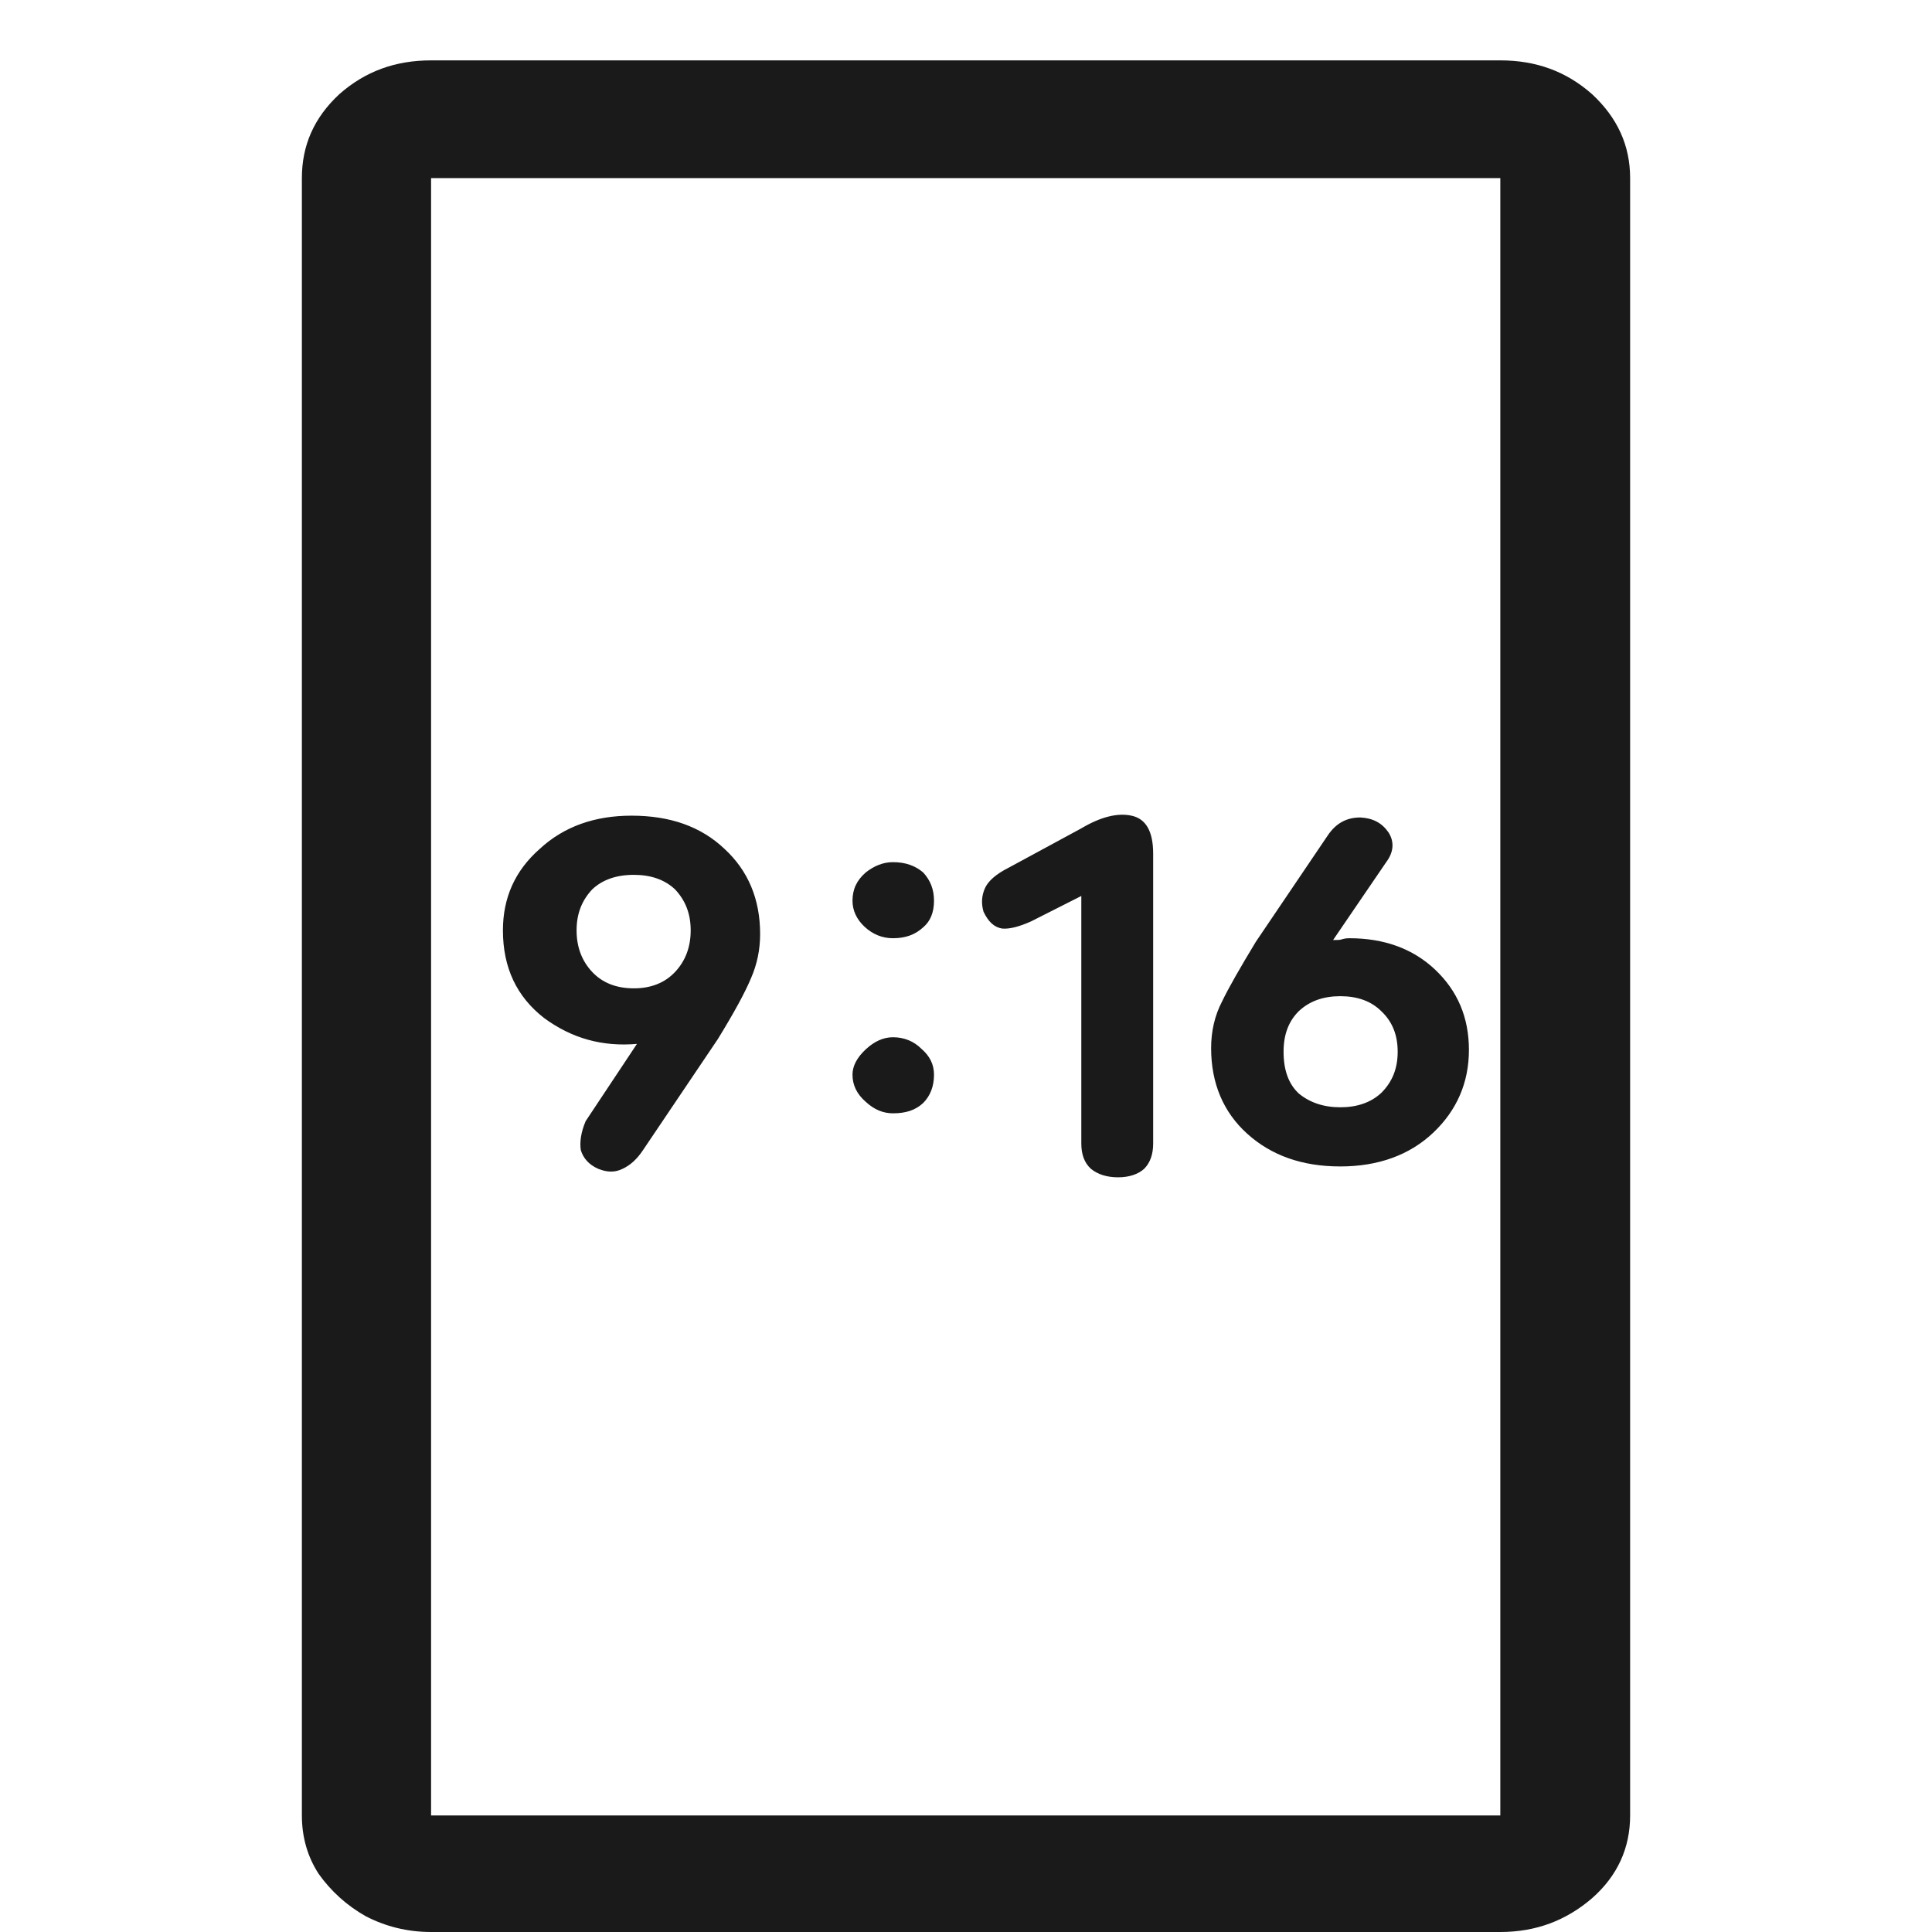 <svg width="32" height="32" viewBox="0 0 32 32" fill="none" xmlns="http://www.w3.org/2000/svg" xmlns:xlink="http://www.w3.org/1999/xlink">
	<desc>
			Created with Pixso.
	</desc>
	<defs>
		<clipPath id="clip67_2278">
			<rect width="32" height="32" fill="white" fill-opacity="0"/>
		</clipPath>
	</defs>
	<g clip-path="url(#clip67_2278)">
		<g opacity="0">
			<rect width="32" height="32" fill="#000000" fill-opacity="0.898"/>
		</g>
		<path d="M5 30.07C5 30.42 5.09 30.75 5.28 31.04C5.48 31.32 5.74 31.56 6.06 31.74C6.39 31.91 6.75 32 7.14 32L24.85 32C25.44 32 25.94 31.81 26.37 31.44C26.79 31.07 27 30.61 27 30.07L27 2.95C27 2.41 26.79 1.95 26.37 1.56C25.94 1.18 25.44 1 24.85 1L7.14 1C6.55 1 6.05 1.18 5.62 1.56C5.2 1.95 5 2.41 5 2.95L5 30.07ZM24.85 30.07L7.14 30.07L7.14 2.95L24.85 2.95L24.85 30.07Z" fill="#000000" fill-opacity="0.898" fill-rule="nonzero"/>
		<path d="M14.79 18.44C15 18.44 15.16 18.39 15.29 18.27C15.41 18.15 15.47 17.99 15.47 17.8C15.47 17.63 15.4 17.49 15.26 17.37C15.14 17.25 14.98 17.18 14.79 17.18C14.63 17.18 14.48 17.25 14.34 17.38C14.19 17.52 14.12 17.66 14.12 17.8C14.12 17.97 14.19 18.12 14.34 18.25C14.48 18.38 14.63 18.44 14.79 18.44ZM14.79 15.54C15 15.54 15.16 15.48 15.29 15.36C15.41 15.26 15.47 15.11 15.47 14.92C15.47 14.73 15.41 14.58 15.29 14.45C15.16 14.34 15 14.28 14.79 14.28C14.63 14.28 14.48 14.34 14.34 14.45C14.19 14.58 14.12 14.73 14.12 14.92C14.12 15.08 14.19 15.23 14.32 15.35C14.46 15.48 14.62 15.54 14.79 15.54ZM11.89 17.21C12.16 16.77 12.34 16.44 12.44 16.2C12.54 15.97 12.59 15.73 12.59 15.47C12.59 14.89 12.39 14.42 12 14.06C11.61 13.69 11.1 13.51 10.46 13.51C9.85 13.51 9.34 13.69 8.94 14.06C8.53 14.42 8.33 14.87 8.33 15.41C8.33 16.03 8.56 16.51 9.01 16.86C9.47 17.2 9.98 17.34 10.55 17.29L9.7 18.57C9.62 18.76 9.6 18.92 9.62 19.05C9.66 19.18 9.75 19.29 9.91 19.36C10.06 19.42 10.19 19.42 10.31 19.36C10.44 19.3 10.55 19.2 10.65 19.05L11.89 17.21ZM10.5 14.49C10.78 14.49 11.01 14.57 11.18 14.73C11.35 14.91 11.44 15.13 11.44 15.41C11.44 15.69 11.35 15.92 11.18 16.1C11.01 16.28 10.78 16.37 10.5 16.37C10.21 16.37 9.98 16.28 9.81 16.1C9.64 15.92 9.55 15.69 9.55 15.41C9.55 15.13 9.64 14.91 9.81 14.73C9.98 14.57 10.21 14.49 10.5 14.49ZM18.52 19.5C18.7 19.5 18.85 19.45 18.95 19.36C19.05 19.26 19.1 19.12 19.1 18.94L19.1 14.14C19.1 13.77 18.98 13.56 18.74 13.51C18.51 13.46 18.23 13.53 17.91 13.72L16.71 14.37C16.49 14.48 16.36 14.6 16.31 14.72C16.26 14.84 16.25 14.96 16.29 15.1C16.37 15.27 16.47 15.36 16.6 15.38C16.72 15.39 16.88 15.35 17.08 15.26L17.91 14.84L17.91 18.94C17.91 19.12 17.96 19.26 18.07 19.36C18.18 19.45 18.33 19.5 18.52 19.5ZM22.2 19.32C22.83 19.32 23.35 19.13 23.74 18.76C24.13 18.39 24.33 17.93 24.33 17.39C24.33 16.85 24.14 16.41 23.77 16.06C23.4 15.71 22.92 15.54 22.35 15.54C22.29 15.54 22.25 15.55 22.22 15.56C22.19 15.57 22.14 15.57 22.08 15.57L22.96 14.28C23.08 14.12 23.1 13.95 23 13.79C22.89 13.63 22.74 13.55 22.53 13.54C22.31 13.54 22.13 13.63 21.99 13.84L20.8 15.6C20.54 16.03 20.35 16.36 20.24 16.59C20.12 16.82 20.06 17.08 20.06 17.36C20.06 17.94 20.26 18.42 20.66 18.78C21.06 19.14 21.57 19.32 22.2 19.32ZM22.2 16.5C22.48 16.5 22.71 16.58 22.88 16.75C23.06 16.92 23.15 17.14 23.15 17.42C23.15 17.7 23.06 17.92 22.88 18.1C22.71 18.26 22.48 18.34 22.2 18.34C21.92 18.34 21.69 18.26 21.51 18.11C21.34 17.95 21.26 17.72 21.26 17.42C21.26 17.14 21.34 16.92 21.51 16.75C21.69 16.58 21.92 16.5 22.2 16.5Z" fill="#000000" fill-opacity="0.898" fill-rule="nonzero"/>
	</g>
</svg>
